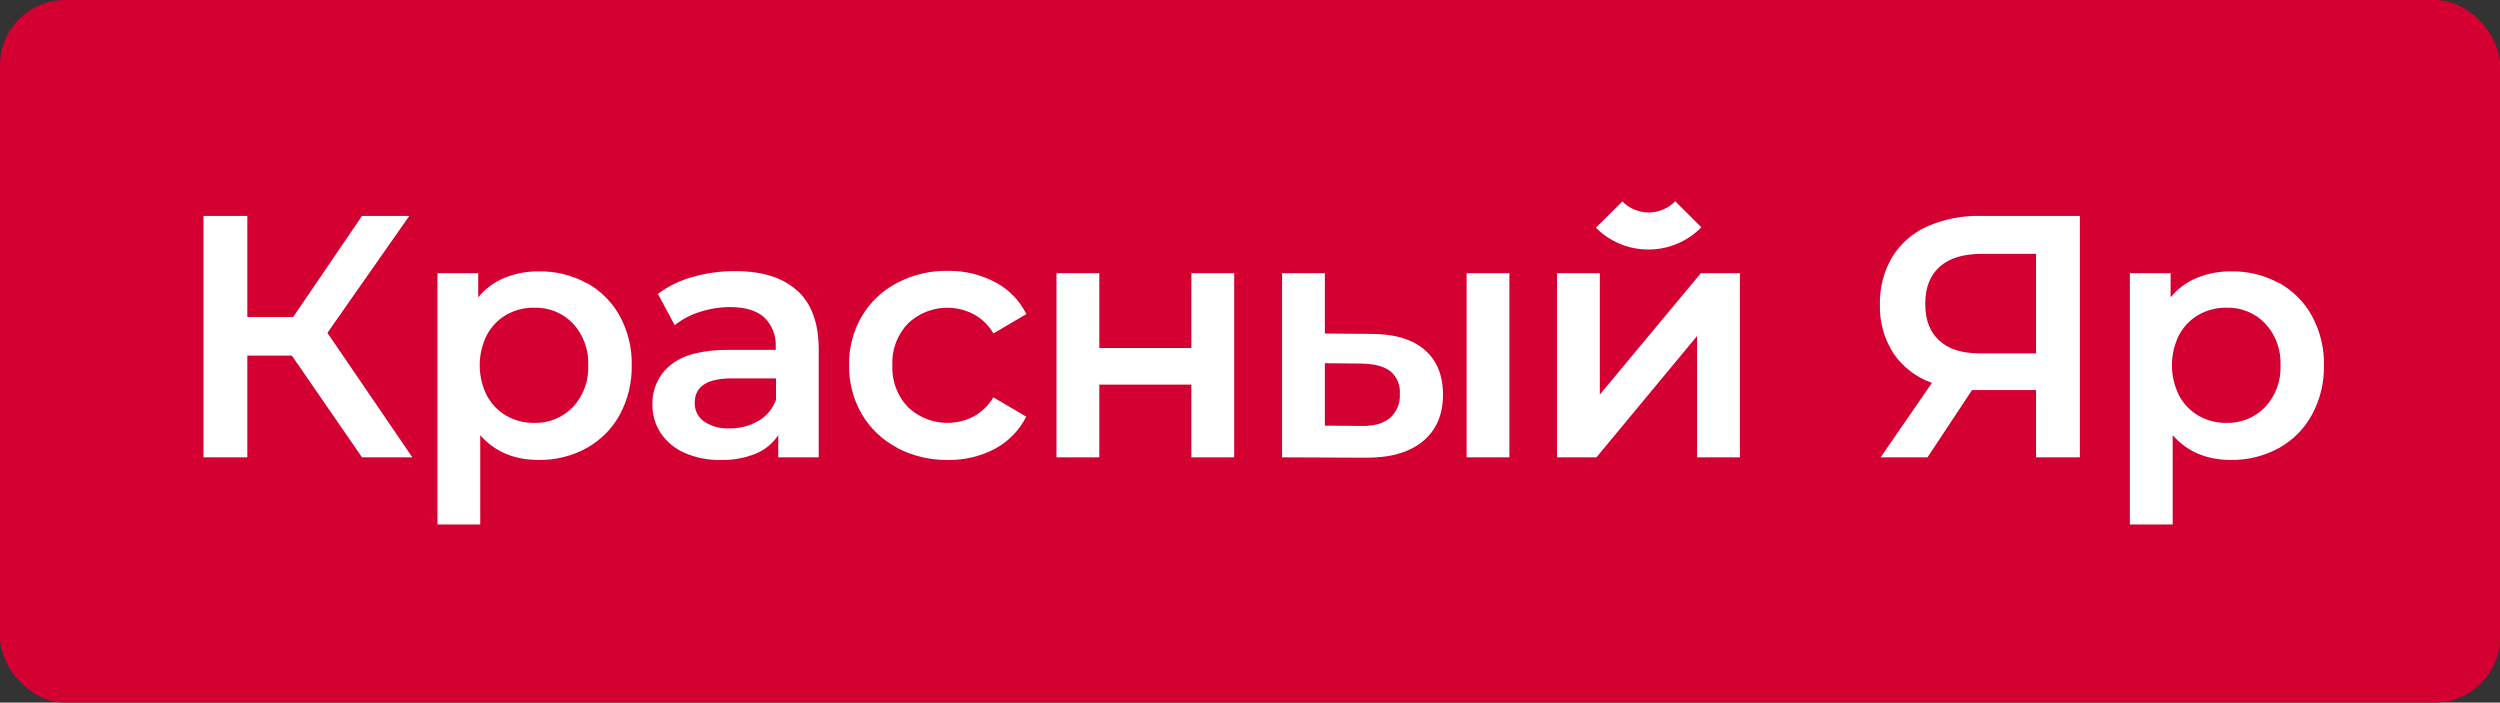 <svg width="153" height="43" viewBox="0 0 153 43" fill="none" xmlns="http://www.w3.org/2000/svg">
<rect x="0" y="0" width="153" height="43" fill="#333333" stroke="none"/>
<rect width="153" height="43" rx="4" fill="#D50032"/>
<path d="M17.861 21.762H15.136V27.988H12.454V13.216H15.136V19.401H17.942L22.154 13.216H25.047L20.038 20.371L25.235 27.988H22.154L17.861 21.762Z" fill="white"/>
<path d="M35.068 24.907C35.383 24.565 35.628 24.163 35.788 23.725C35.948 23.287 36.02 22.821 35.999 22.355C36.019 21.889 35.947 21.422 35.787 20.984C35.628 20.546 35.383 20.143 35.068 19.801C34.76 19.481 34.39 19.229 33.98 19.062C33.57 18.895 33.13 18.816 32.688 18.831C32.094 18.822 31.509 18.971 30.991 19.263C30.487 19.554 30.074 19.982 29.798 20.496C29.509 21.072 29.358 21.709 29.358 22.354C29.358 22.999 29.509 23.635 29.798 24.211C30.073 24.727 30.486 25.154 30.991 25.445C31.508 25.738 32.094 25.889 32.688 25.88C33.13 25.894 33.571 25.815 33.98 25.648C34.39 25.48 34.761 25.228 35.068 24.907ZM35.904 17.312C36.755 17.781 37.457 18.483 37.928 19.336C38.43 20.261 38.683 21.302 38.662 22.355C38.682 23.411 38.429 24.454 37.928 25.382C37.459 26.24 36.757 26.946 35.904 27.418C35.007 27.912 33.997 28.163 32.974 28.149C31.467 28.149 30.272 27.642 29.391 26.63V32.097H26.773V16.719H29.267V18.198C29.694 17.672 30.245 17.263 30.869 17.007C31.538 16.734 32.253 16.599 32.974 16.608C33.993 16.59 35 16.837 35.896 17.325" fill="white"/>
<path d="M46.414 25.763C46.914 25.472 47.296 25.012 47.493 24.464V23.157H44.781C43.272 23.157 42.517 23.656 42.517 24.654C42.511 24.877 42.559 25.097 42.658 25.296C42.757 25.495 42.903 25.666 43.084 25.793C43.55 26.101 44.101 26.25 44.657 26.217C45.27 26.228 45.874 26.071 46.406 25.763M48.794 17.785C49.668 18.58 50.105 19.779 50.105 21.383V27.989H47.631V26.63C47.295 27.135 46.818 27.529 46.26 27.761C45.575 28.038 44.84 28.17 44.101 28.149C43.345 28.166 42.594 28.018 41.9 27.717C41.311 27.463 40.806 27.047 40.442 26.516C40.101 26.001 39.922 25.393 39.93 24.774C39.914 24.306 40.007 23.841 40.202 23.417C40.397 22.992 40.688 22.619 41.052 22.328C41.801 21.718 42.977 21.412 44.582 21.41H47.474V21.241C47.495 20.906 47.443 20.569 47.322 20.256C47.201 19.942 47.014 19.659 46.773 19.426C46.303 19.005 45.61 18.793 44.687 18.793C44.057 18.794 43.432 18.894 42.833 19.089C42.273 19.26 41.75 19.536 41.292 19.904L40.264 17.983C40.901 17.51 41.619 17.16 42.383 16.951C43.234 16.708 44.115 16.587 45 16.592C46.649 16.592 47.909 16.989 48.778 17.782" fill="white"/>
<path d="M54.898 27.398C54.001 26.929 53.253 26.215 52.739 25.339C52.215 24.432 51.947 23.398 51.965 22.35C51.945 21.3 52.213 20.266 52.739 19.36C53.256 18.49 54.004 17.781 54.898 17.314C55.864 16.808 56.941 16.554 58.03 16.575C59.038 16.564 60.032 16.806 60.923 17.279C61.74 17.71 62.401 18.39 62.812 19.222L60.799 20.404C60.509 19.912 60.093 19.508 59.595 19.233C58.951 18.895 58.217 18.767 57.497 18.866C56.777 18.966 56.105 19.289 55.575 19.79C55.249 20.128 54.995 20.531 54.829 20.972C54.663 21.413 54.589 21.884 54.612 22.355C54.589 22.825 54.662 23.295 54.827 23.735C54.991 24.176 55.243 24.578 55.567 24.918C56.097 25.419 56.768 25.743 57.489 25.845C58.209 25.947 58.943 25.823 59.59 25.488C60.087 25.212 60.502 24.807 60.793 24.317L62.806 25.499C62.388 26.327 61.729 27.008 60.918 27.45C60.026 27.927 59.029 28.168 58.02 28.148C56.934 28.167 55.862 27.914 54.898 27.412" fill="white"/>
<path d="M64.658 16.72H67.278V21.299H72.912V16.72H75.532V27.989H72.912V23.538H67.278V27.989H64.658V16.72Z" fill="white"/>
<path d="M89.757 16.72H92.375V27.989H89.757V16.72ZM85.062 25.584C85.269 25.401 85.431 25.172 85.537 24.916C85.642 24.66 85.687 24.383 85.669 24.106C85.691 23.843 85.648 23.58 85.546 23.338C85.444 23.095 85.286 22.881 85.084 22.714C84.693 22.417 84.1 22.262 83.303 22.25L81.082 22.228V26.049L83.303 26.068C84.072 26.084 84.652 25.921 85.062 25.584M87.18 21.405C87.934 22.051 88.311 22.966 88.311 24.149C88.311 25.385 87.895 26.341 87.064 27.019C86.233 27.696 85.056 28.027 83.532 28.011L78.462 27.989V16.72H81.082V20.413L83.91 20.434C85.335 20.434 86.425 20.758 87.18 21.405Z" fill="white"/>
<path d="M95.292 16.72H97.909V24.149L104.091 16.72H106.481V27.989H103.861V20.562L97.701 27.989H95.292V16.72Z" fill="white"/>
<path d="M118.716 16.32C118.122 16.839 117.825 17.6 117.825 18.597C117.825 19.594 118.111 20.317 118.683 20.844C119.255 21.371 120.081 21.627 121.171 21.627H124.606V15.537H121.274C120.157 15.537 119.301 15.798 118.708 16.32M127.288 13.216V27.988H124.606V23.874H120.688L117.963 27.988H115.095L118.235 23.431C117.278 23.1 116.453 22.467 115.88 21.627C115.308 20.738 115.019 19.696 115.051 18.638C115.024 17.614 115.286 16.604 115.807 15.725C116.318 14.901 117.062 14.251 117.944 13.858C118.964 13.409 120.069 13.189 121.182 13.214L127.288 13.216Z" fill="white"/>
<path d="M138.634 24.907C138.95 24.565 139.194 24.163 139.355 23.725C139.515 23.287 139.587 22.822 139.568 22.355C139.588 21.888 139.515 21.422 139.355 20.984C139.195 20.545 138.95 20.143 138.634 19.801C138.327 19.481 137.956 19.229 137.546 19.062C137.137 18.895 136.696 18.816 136.254 18.831C135.661 18.822 135.075 18.971 134.557 19.263C134.052 19.553 133.638 19.981 133.362 20.496C133.073 21.072 132.922 21.709 132.922 22.354C132.922 22.999 133.073 23.635 133.362 24.211C133.637 24.727 134.051 25.155 134.557 25.445C135.075 25.739 135.66 25.889 136.254 25.88C136.696 25.894 137.136 25.815 137.546 25.647C137.955 25.48 138.325 25.227 138.632 24.907M139.471 17.312C140.321 17.78 141.022 18.482 141.492 19.336C141.994 20.261 142.247 21.302 142.226 22.355C142.246 23.411 141.993 24.454 141.492 25.382C141.024 26.241 140.323 26.947 139.471 27.418C138.575 27.91 137.569 28.161 136.549 28.149C135.041 28.149 133.848 27.642 132.968 26.63V32.097H130.348V16.719H132.841V18.198C133.269 17.672 133.82 17.263 134.444 17.007C135.112 16.735 135.828 16.599 136.549 16.608C137.568 16.59 138.576 16.837 139.473 17.325" fill="white"/>
<path d="M100.906 15.269C101.505 15.268 102.098 15.147 102.65 14.914C103.202 14.681 103.703 14.34 104.123 13.91L102.525 12.318C102.097 12.754 101.515 13.001 100.906 13.005V13.005C100.299 13.004 99.717 12.761 99.287 12.328L97.668 13.934C98.09 14.36 98.59 14.696 99.141 14.925C99.692 15.154 100.283 15.271 100.879 15.269H100.906Z" fill="white"/>
</svg>
